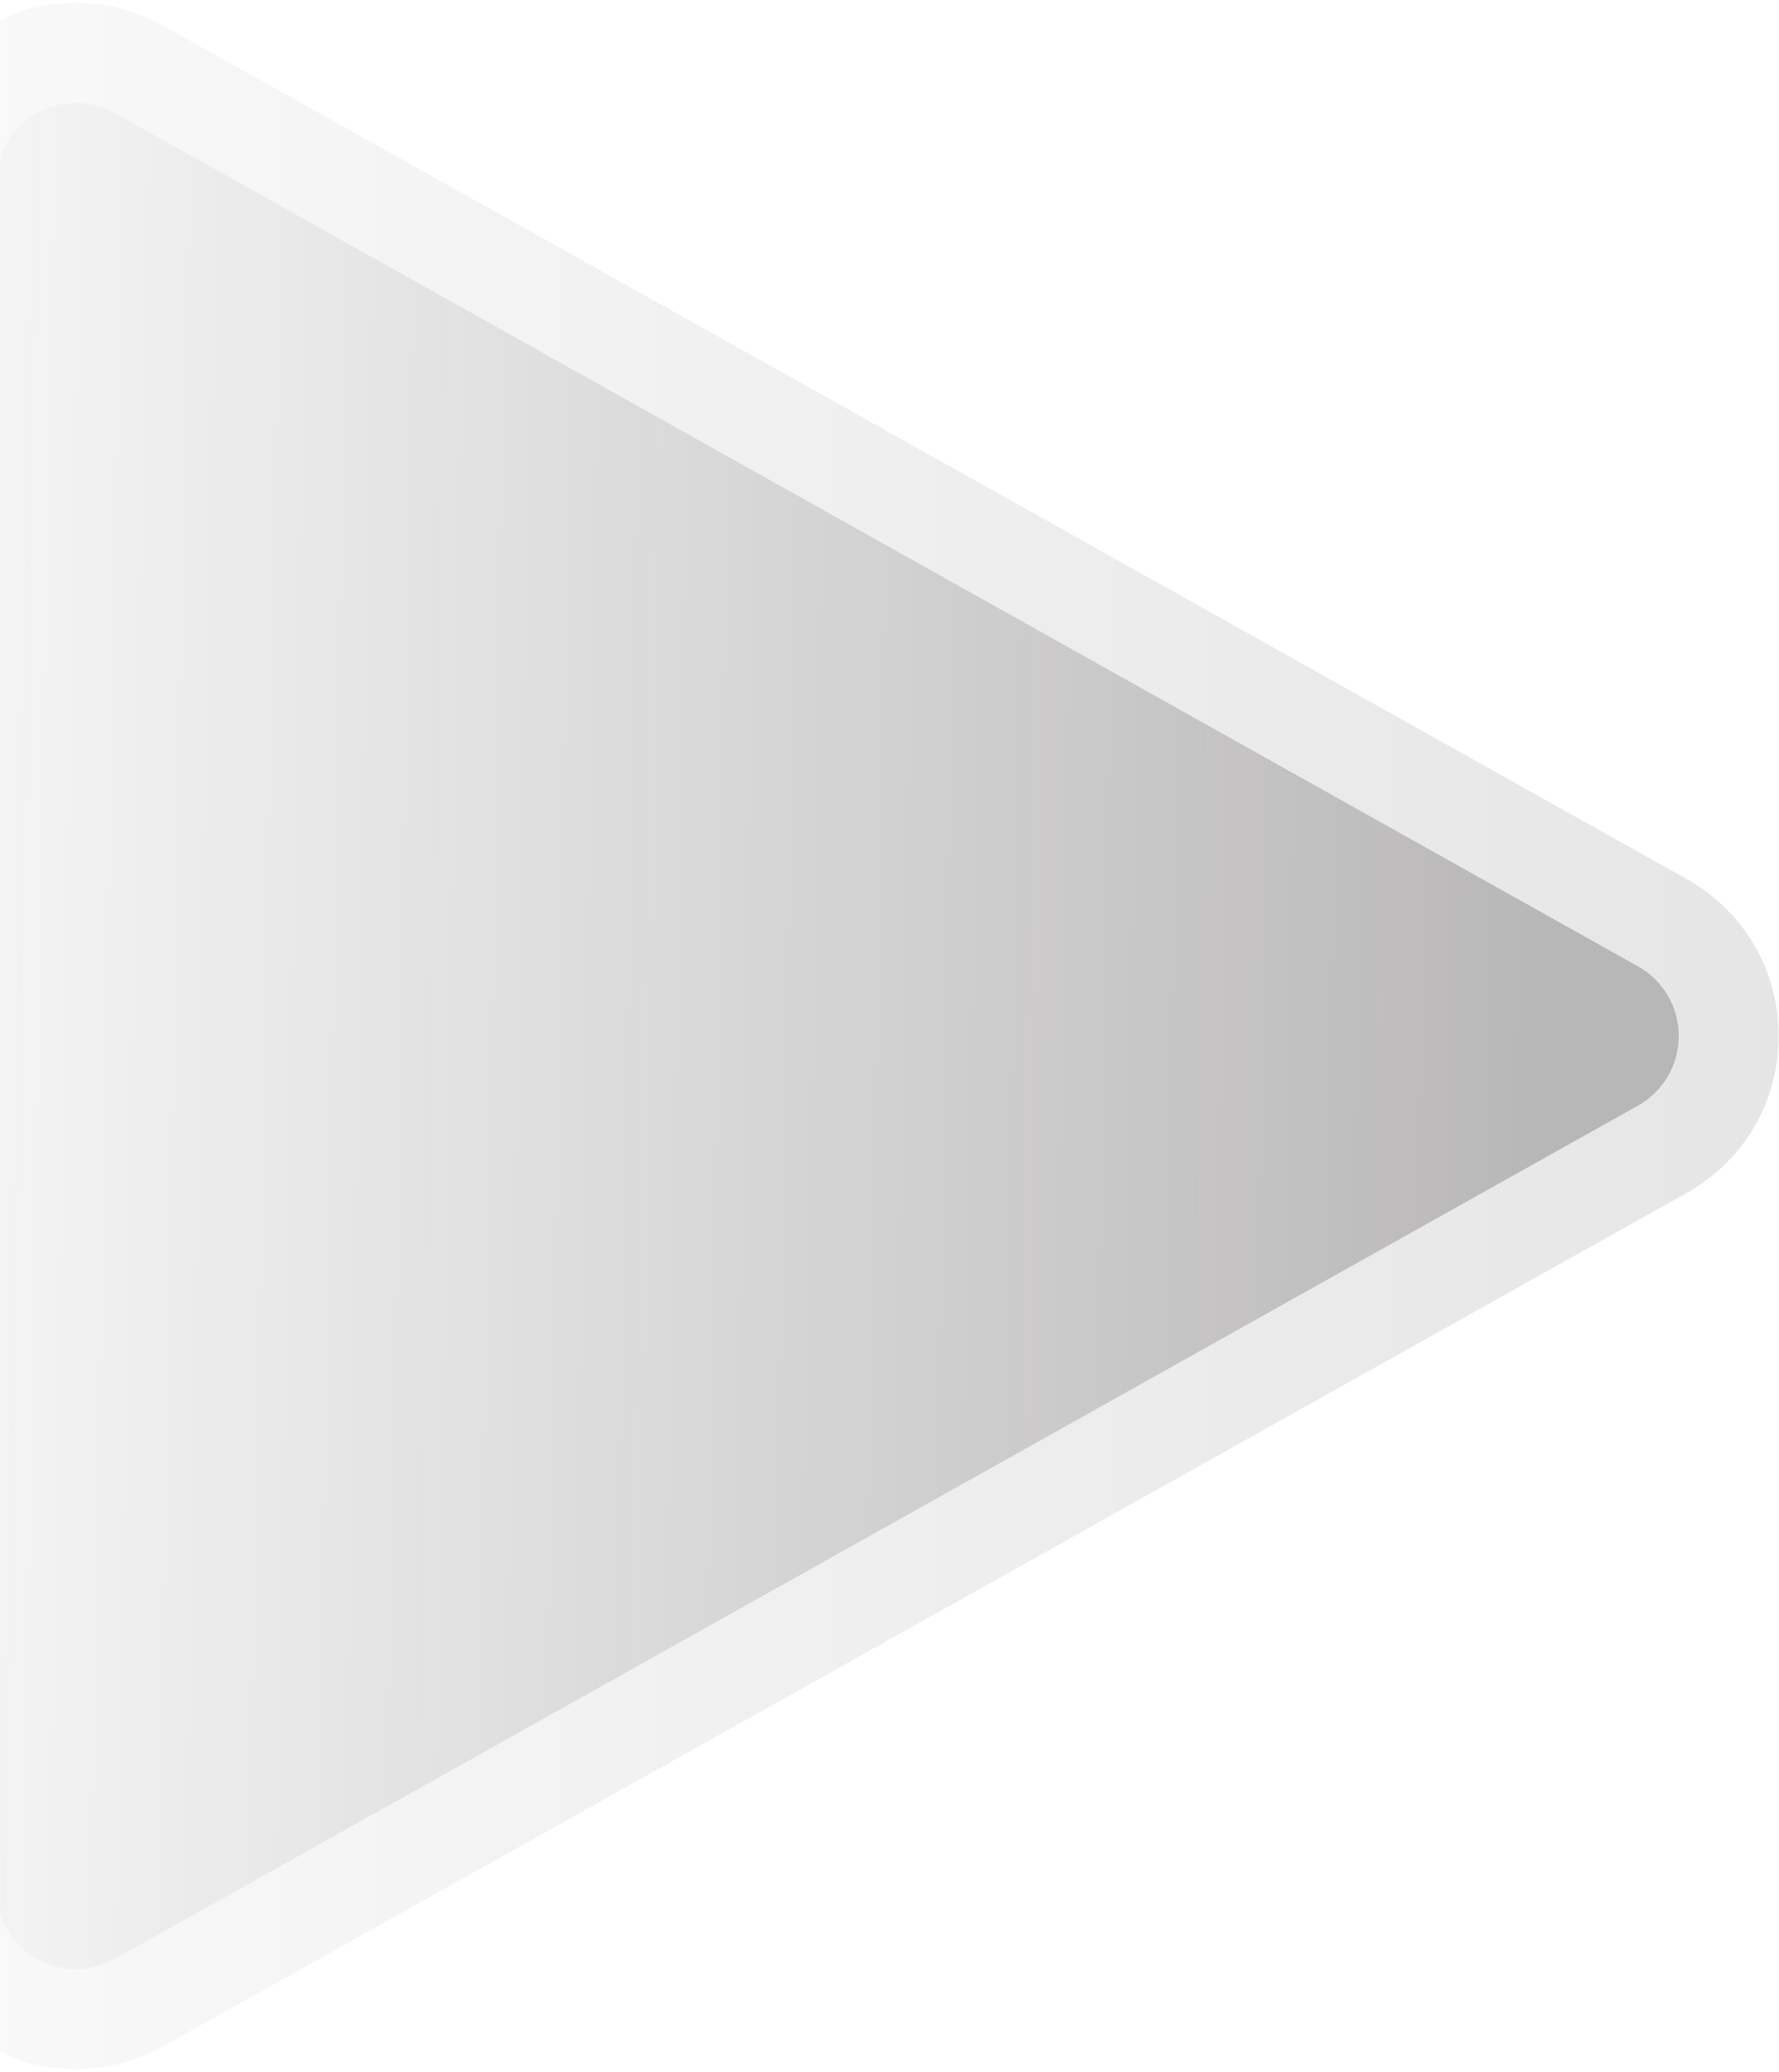 <svg width="534" height="622" viewBox="0 0 534 622" fill="none" xmlns="http://www.w3.org/2000/svg">
<path d="M491.624 290.062C507.984 299.227 507.984 322.773 491.624 331.938L34.48 588.031C18.482 596.993 -1.25 585.43 -1.25 567.093L-1.25 54.907C-1.25 36.57 18.482 25.007 34.48 33.969L491.624 290.062Z" fill="url(#paint0_linear_196_40)" fill-opacity="0.6"/>
<path d="M498.955 345.025C525.54 330.132 525.54 291.869 498.955 276.975L41.811 20.883C15.814 6.319 -16.25 25.109 -16.25 54.907L-16.25 567.093C-16.25 596.891 15.814 615.681 41.811 601.117L498.955 345.025Z" stroke="url(#paint1_linear_196_40)" stroke-opacity="0.2" stroke-width="30"/>
<defs>
<linearGradient id="paint0_linear_196_40" x1="465.063" y1="320.36" x2="-177.958" y2="308.69" gradientUnits="userSpaceOnUse">
<stop stop-color="#211C1C" stop-opacity="0.53"/>
<stop offset="0.858" stop-color="#211C1C" stop-opacity="0"/>
</linearGradient>
<linearGradient id="paint1_linear_196_40" x1="529" y1="311" x2="-178" y2="311" gradientUnits="userSpaceOnUse">
<stop stop-opacity="0.5"/>
<stop offset="1" stop-opacity="0"/>
</linearGradient>
</defs>
</svg>
